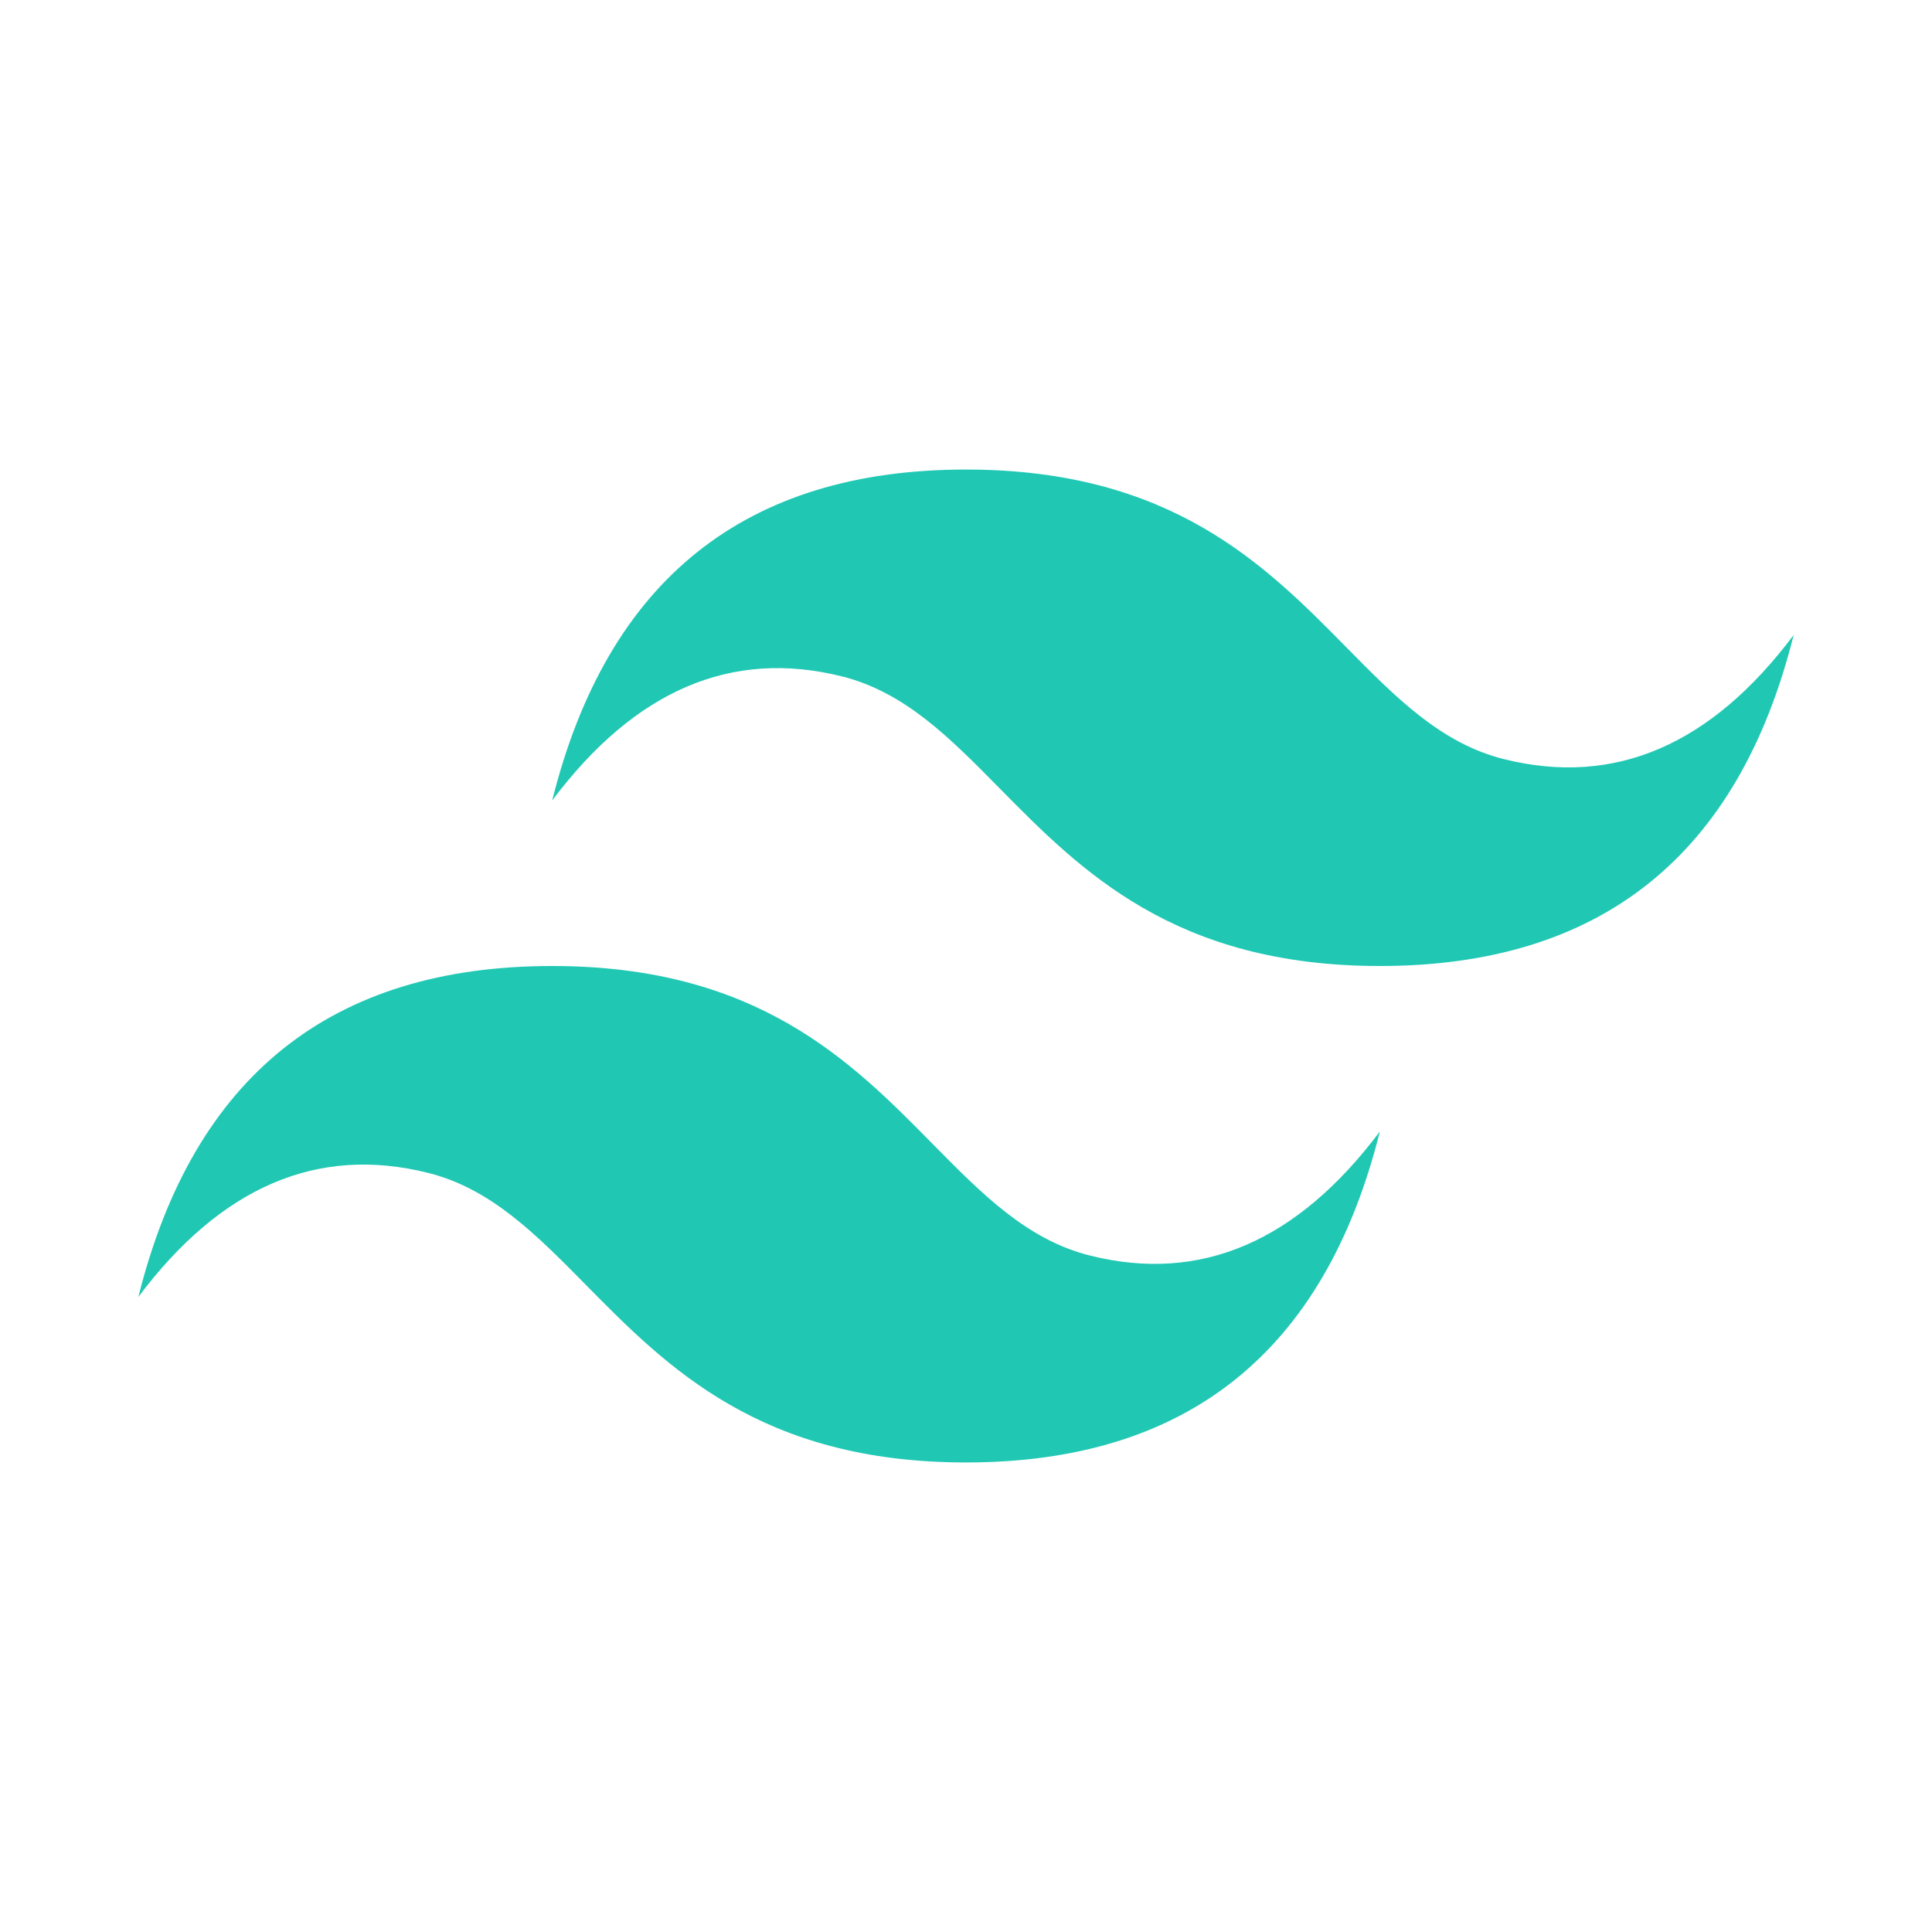 <svg width="56" height="56" viewBox="0 0 56 56" fill="none" xmlns="http://www.w3.org/2000/svg">
<path d="M28 13.61C21.602 13.61 17.604 16.808 16.005 23.203C18.404 20.005 21.203 18.806 24.401 19.605C26.227 20.061 27.531 21.386 28.975 22.851C31.327 25.237 34.049 28 39.996 28C46.393 28 50.392 24.802 51.99 18.406C49.592 21.604 46.793 22.803 43.594 22.004C41.769 21.548 40.465 20.224 39.021 18.759C36.669 16.372 33.946 13.61 28 13.61ZM16.005 28C9.607 28 5.608 31.198 4.01 37.593C6.408 34.396 9.207 33.196 12.406 33.996C14.231 34.453 15.535 35.776 16.98 37.241C19.331 39.627 22.054 42.39 28 42.39C34.398 42.39 38.396 39.193 39.996 32.797C37.596 35.995 34.797 37.194 31.599 36.394C29.774 35.939 28.469 34.614 27.025 33.149C24.673 30.763 21.951 28 16.005 28Z" fill="#20C8B4"/>
</svg>
